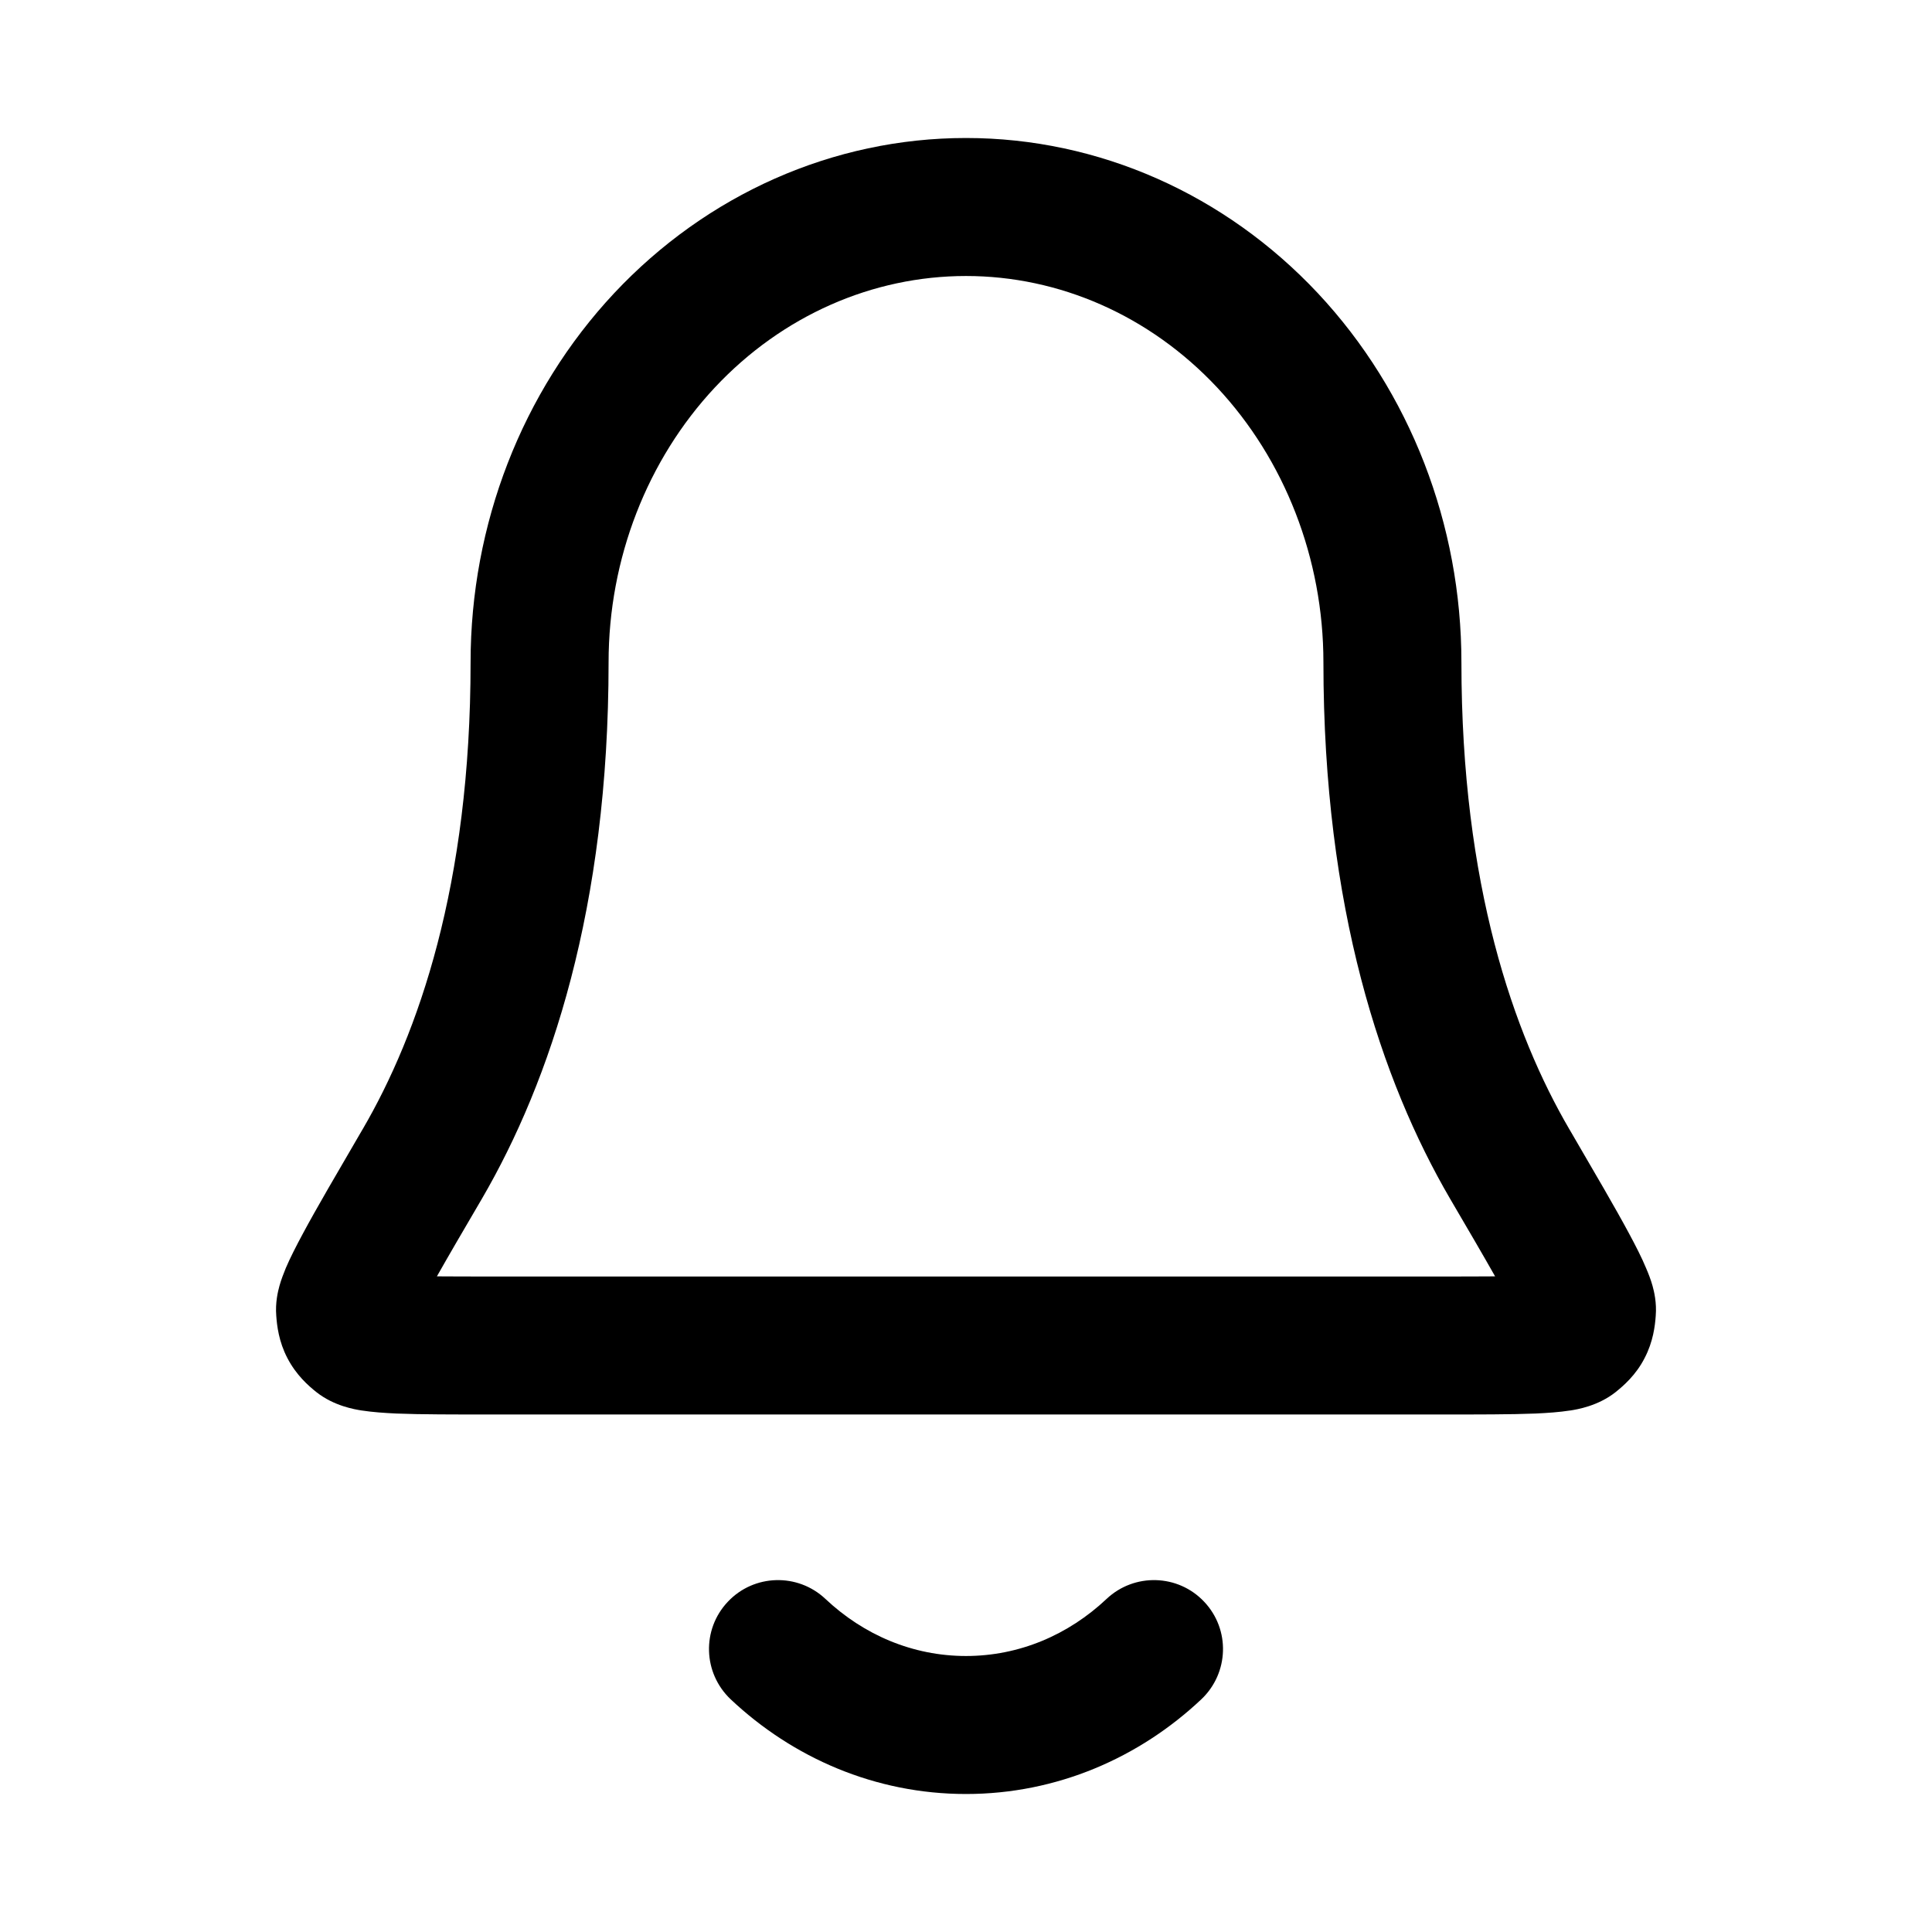 <svg width="14" height="14" viewBox="0 0 14 14" xmlns="http://www.w3.org/2000/svg">
<path fill-rule="evenodd" clip-rule="evenodd" d="M4.45 2.125C5.121 1.409 6.037 1 7 1C7.963 1 8.879 1.409 9.55 2.125C10.219 2.84 10.59 3.802 10.59 4.8C10.59 6.417 10.97 7.493 11.371 8.181L11.377 8.191C11.561 8.507 11.707 8.756 11.804 8.937C11.853 9.028 11.897 9.114 11.928 9.189C11.944 9.226 11.962 9.271 11.975 9.318C11.986 9.358 12.006 9.439 11.998 9.536C11.993 9.606 11.98 9.722 11.917 9.842C11.854 9.965 11.764 10.042 11.707 10.088C11.579 10.189 11.429 10.213 11.379 10.221L11.377 10.221C11.301 10.233 11.214 10.239 11.127 10.243C10.954 10.25 10.714 10.25 10.418 10.25H3.582C3.286 10.25 3.046 10.25 2.873 10.243C2.786 10.239 2.699 10.233 2.622 10.221L2.621 10.221C2.571 10.213 2.421 10.189 2.293 10.088C2.235 10.042 2.147 9.965 2.083 9.842C2.02 9.722 2.007 9.606 2.002 9.536C1.994 9.439 2.014 9.358 2.025 9.318C2.038 9.271 2.056 9.226 2.071 9.189C2.103 9.114 2.147 9.028 2.196 8.937C2.293 8.756 2.439 8.507 2.623 8.191L2.629 8.181C3.03 7.493 3.41 6.417 3.41 4.8C3.41 3.802 3.781 2.84 4.45 2.125ZM7 2C6.324 2 5.669 2.286 5.18 2.808C4.691 3.331 4.41 4.047 4.41 4.8C4.41 6.582 3.988 7.834 3.493 8.685C3.357 8.917 3.249 9.102 3.166 9.249C3.284 9.25 3.426 9.25 3.596 9.25H10.404C10.574 9.25 10.716 9.25 10.834 9.249C10.751 9.102 10.643 8.917 10.507 8.685C10.011 7.834 9.59 6.582 9.59 4.8C9.59 4.047 9.309 3.331 8.82 2.808C8.331 2.286 7.676 2 7 2ZM5.274 11.607C5.463 11.406 5.78 11.397 5.981 11.586C6.258 11.847 6.614 12 7 12C7.386 12 7.742 11.847 8.019 11.586C8.22 11.397 8.537 11.406 8.726 11.607C8.916 11.808 8.906 12.124 8.705 12.314C8.256 12.737 7.659 13 7 13C6.341 13 5.744 12.737 5.295 12.314C5.094 12.124 5.084 11.808 5.274 11.607Z"/>
</svg>
